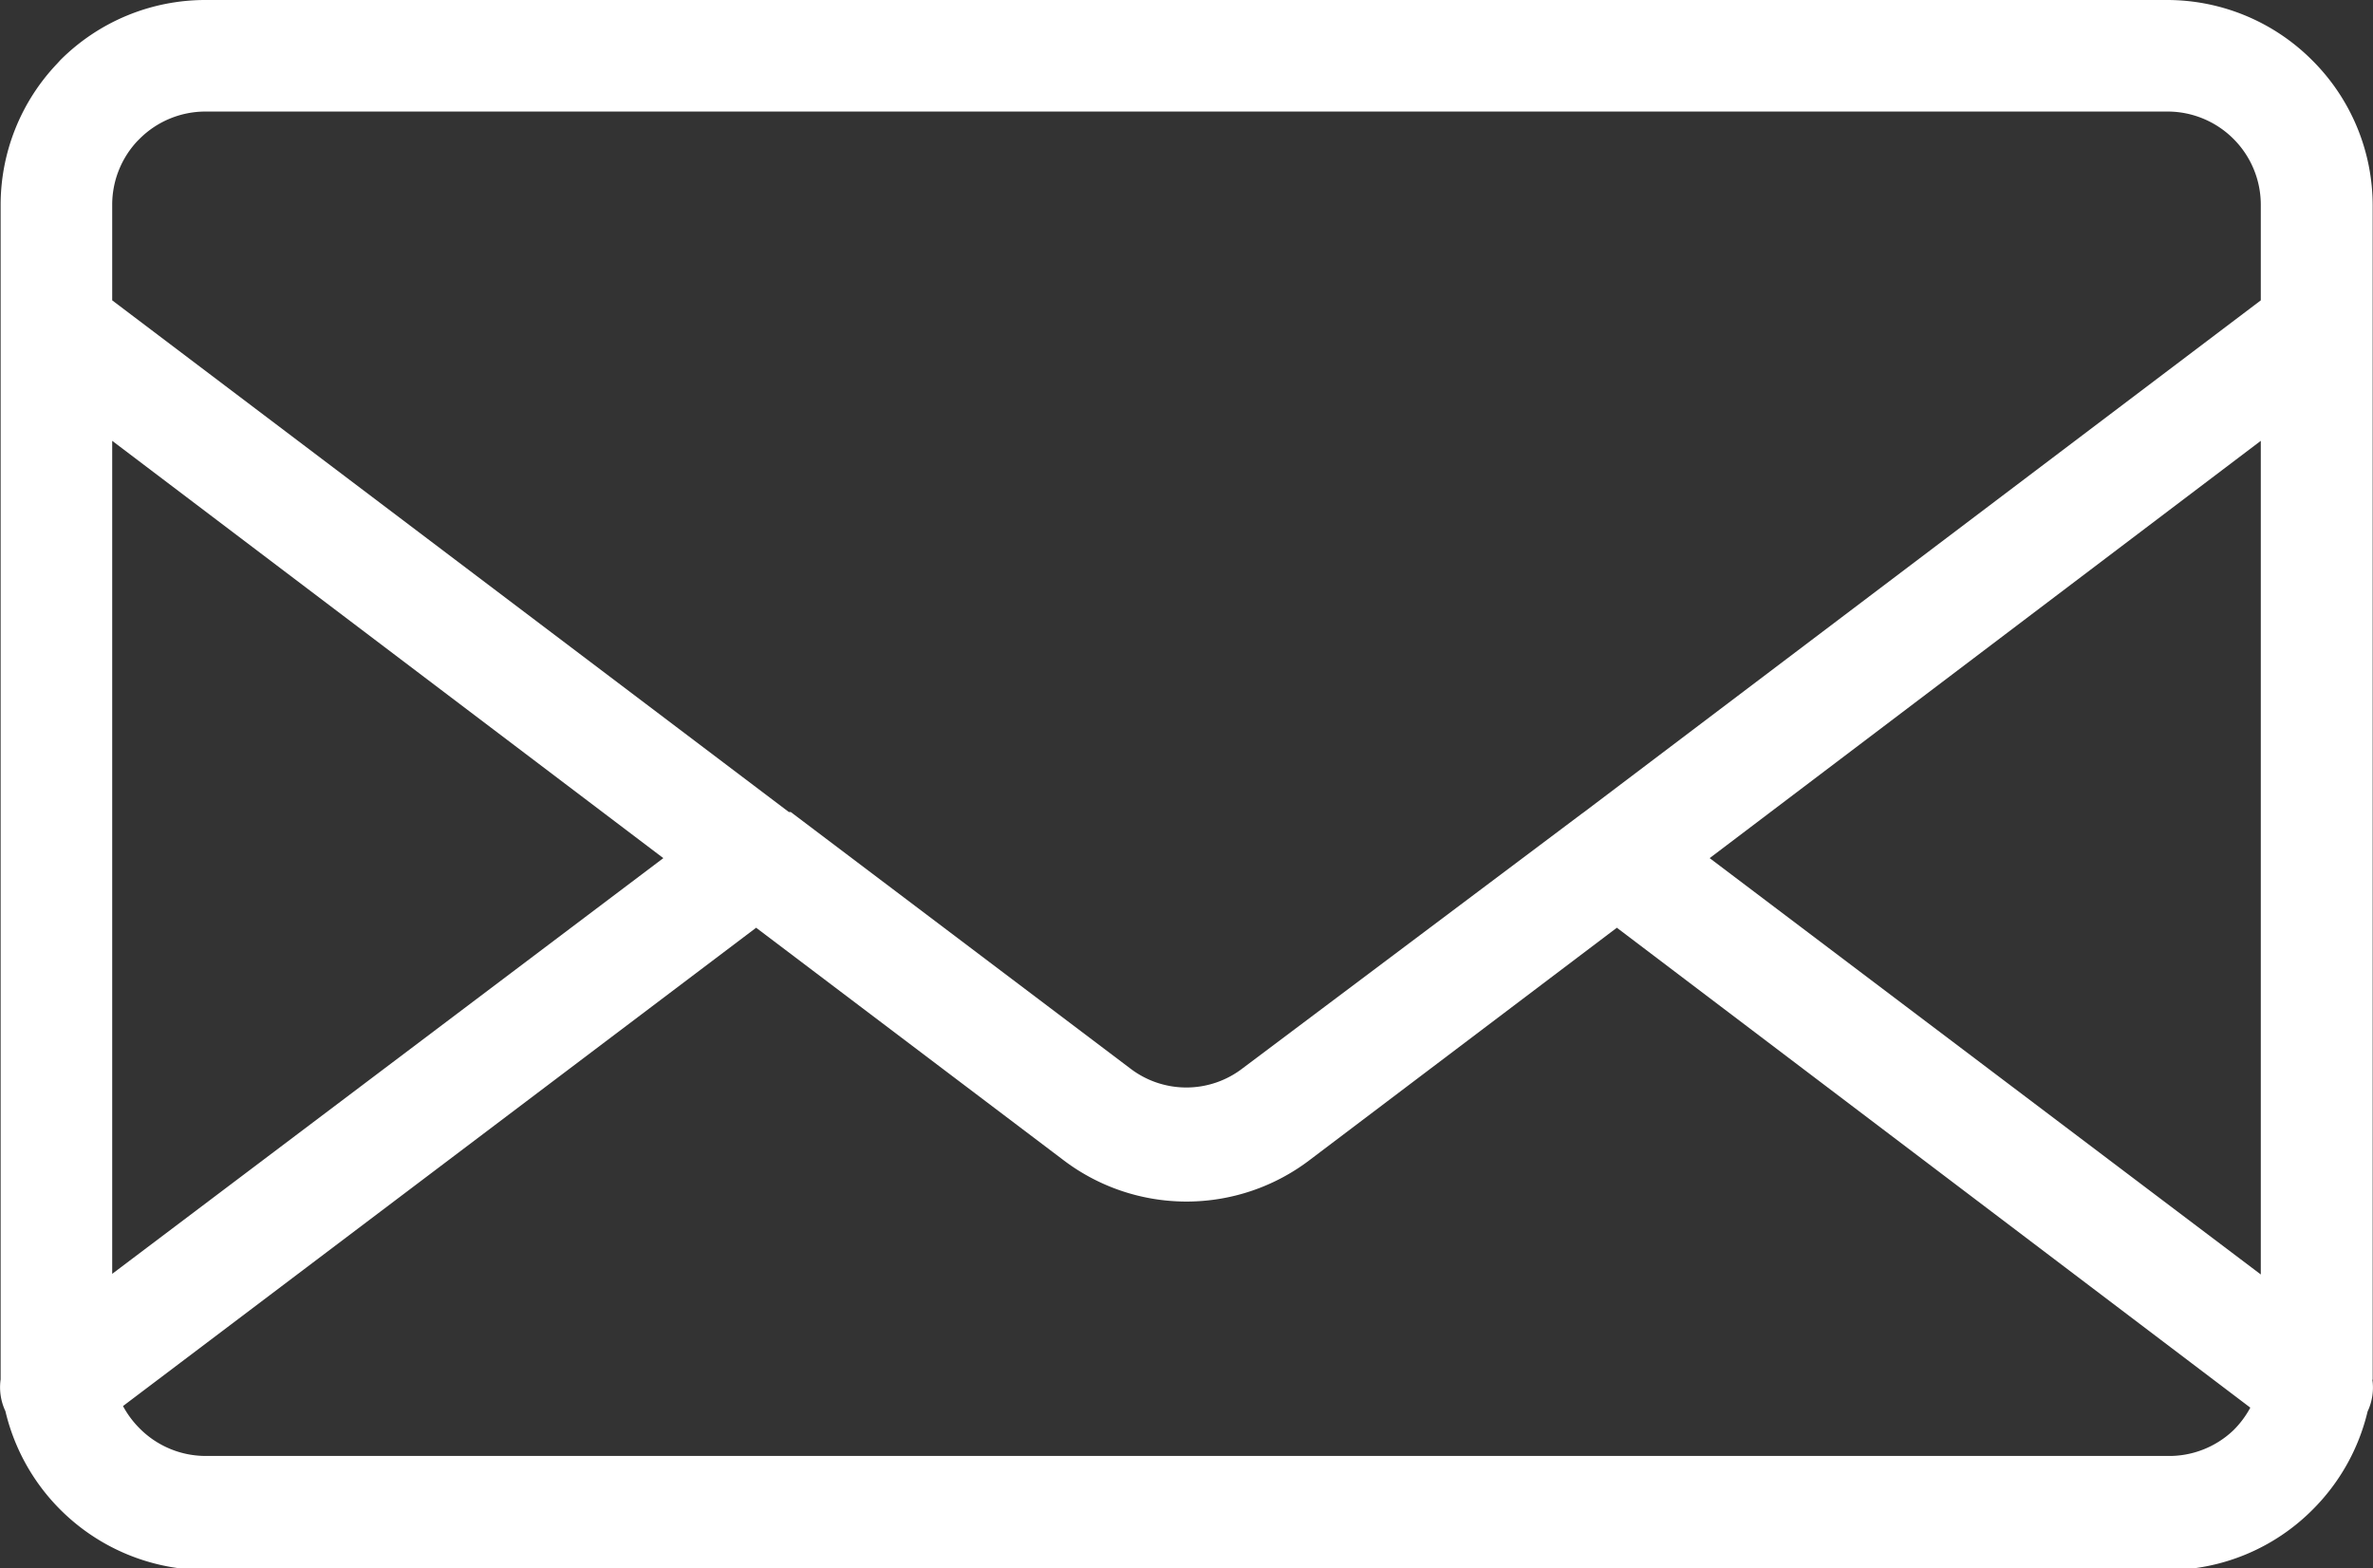 <svg xmlns="http://www.w3.org/2000/svg" viewBox="0 0 74.66 49.35"><rect x="0" y="0" width="74.66" height="49.35" fill="#333333" stroke="none"/><defs><style>.cls-1{fill:#fff;fill-rule:evenodd;}</style></defs><title>Asset 4</title><g id="Layer_2" data-name="Layer 2"><g id="Layer_1-2" data-name="Layer 1"><path class="cls-1" d="M74.64,43.41a1.75,1.75,0,0,1-.15,1,6.48,6.48,0,0,1-1.73,3.09h0a6.45,6.45,0,0,1-4.57,1.9H6.47a6.49,6.49,0,0,1-6.3-5,1.76,1.76,0,0,1-.15-1c0-.17,0-.35,0-.53V6.47A6.45,6.45,0,0,1,1.8,2l.1-.11A6.45,6.45,0,0,1,6.47,0H68.19a6.45,6.45,0,0,1,4.56,1.9h0a6.45,6.45,0,0,1,1.9,4.57V42.88c0,.18,0,.35,0,.53ZM3.53,9.45l21.29,16.1.06,0,10.67,8.06a2.9,2.9,0,0,0,3.55,0L49.77,25.6l.07-.05L71.13,9.45v-3a2.93,2.93,0,0,0-.86-2.08h0a2.93,2.93,0,0,0-2.08-.86H6.47a2.93,2.93,0,0,0-2.08.86l-.07.07a2.93,2.93,0,0,0-.79,2v3Zm67.6,4.42L53.79,27l17.34,13.1V13.87ZM50.87,29.19l-9.64,7.29a6.4,6.4,0,0,1-7.8,0l-9.64-7.29L3.87,44.24a3,3,0,0,0,.53.71,2.93,2.93,0,0,0,2.08.86H68.19A2.93,2.93,0,0,0,70.27,45h0a3,3,0,0,0,.53-.71L50.87,29.19ZM20.87,27,3.53,13.87V40.08Z"/></g></g></svg>